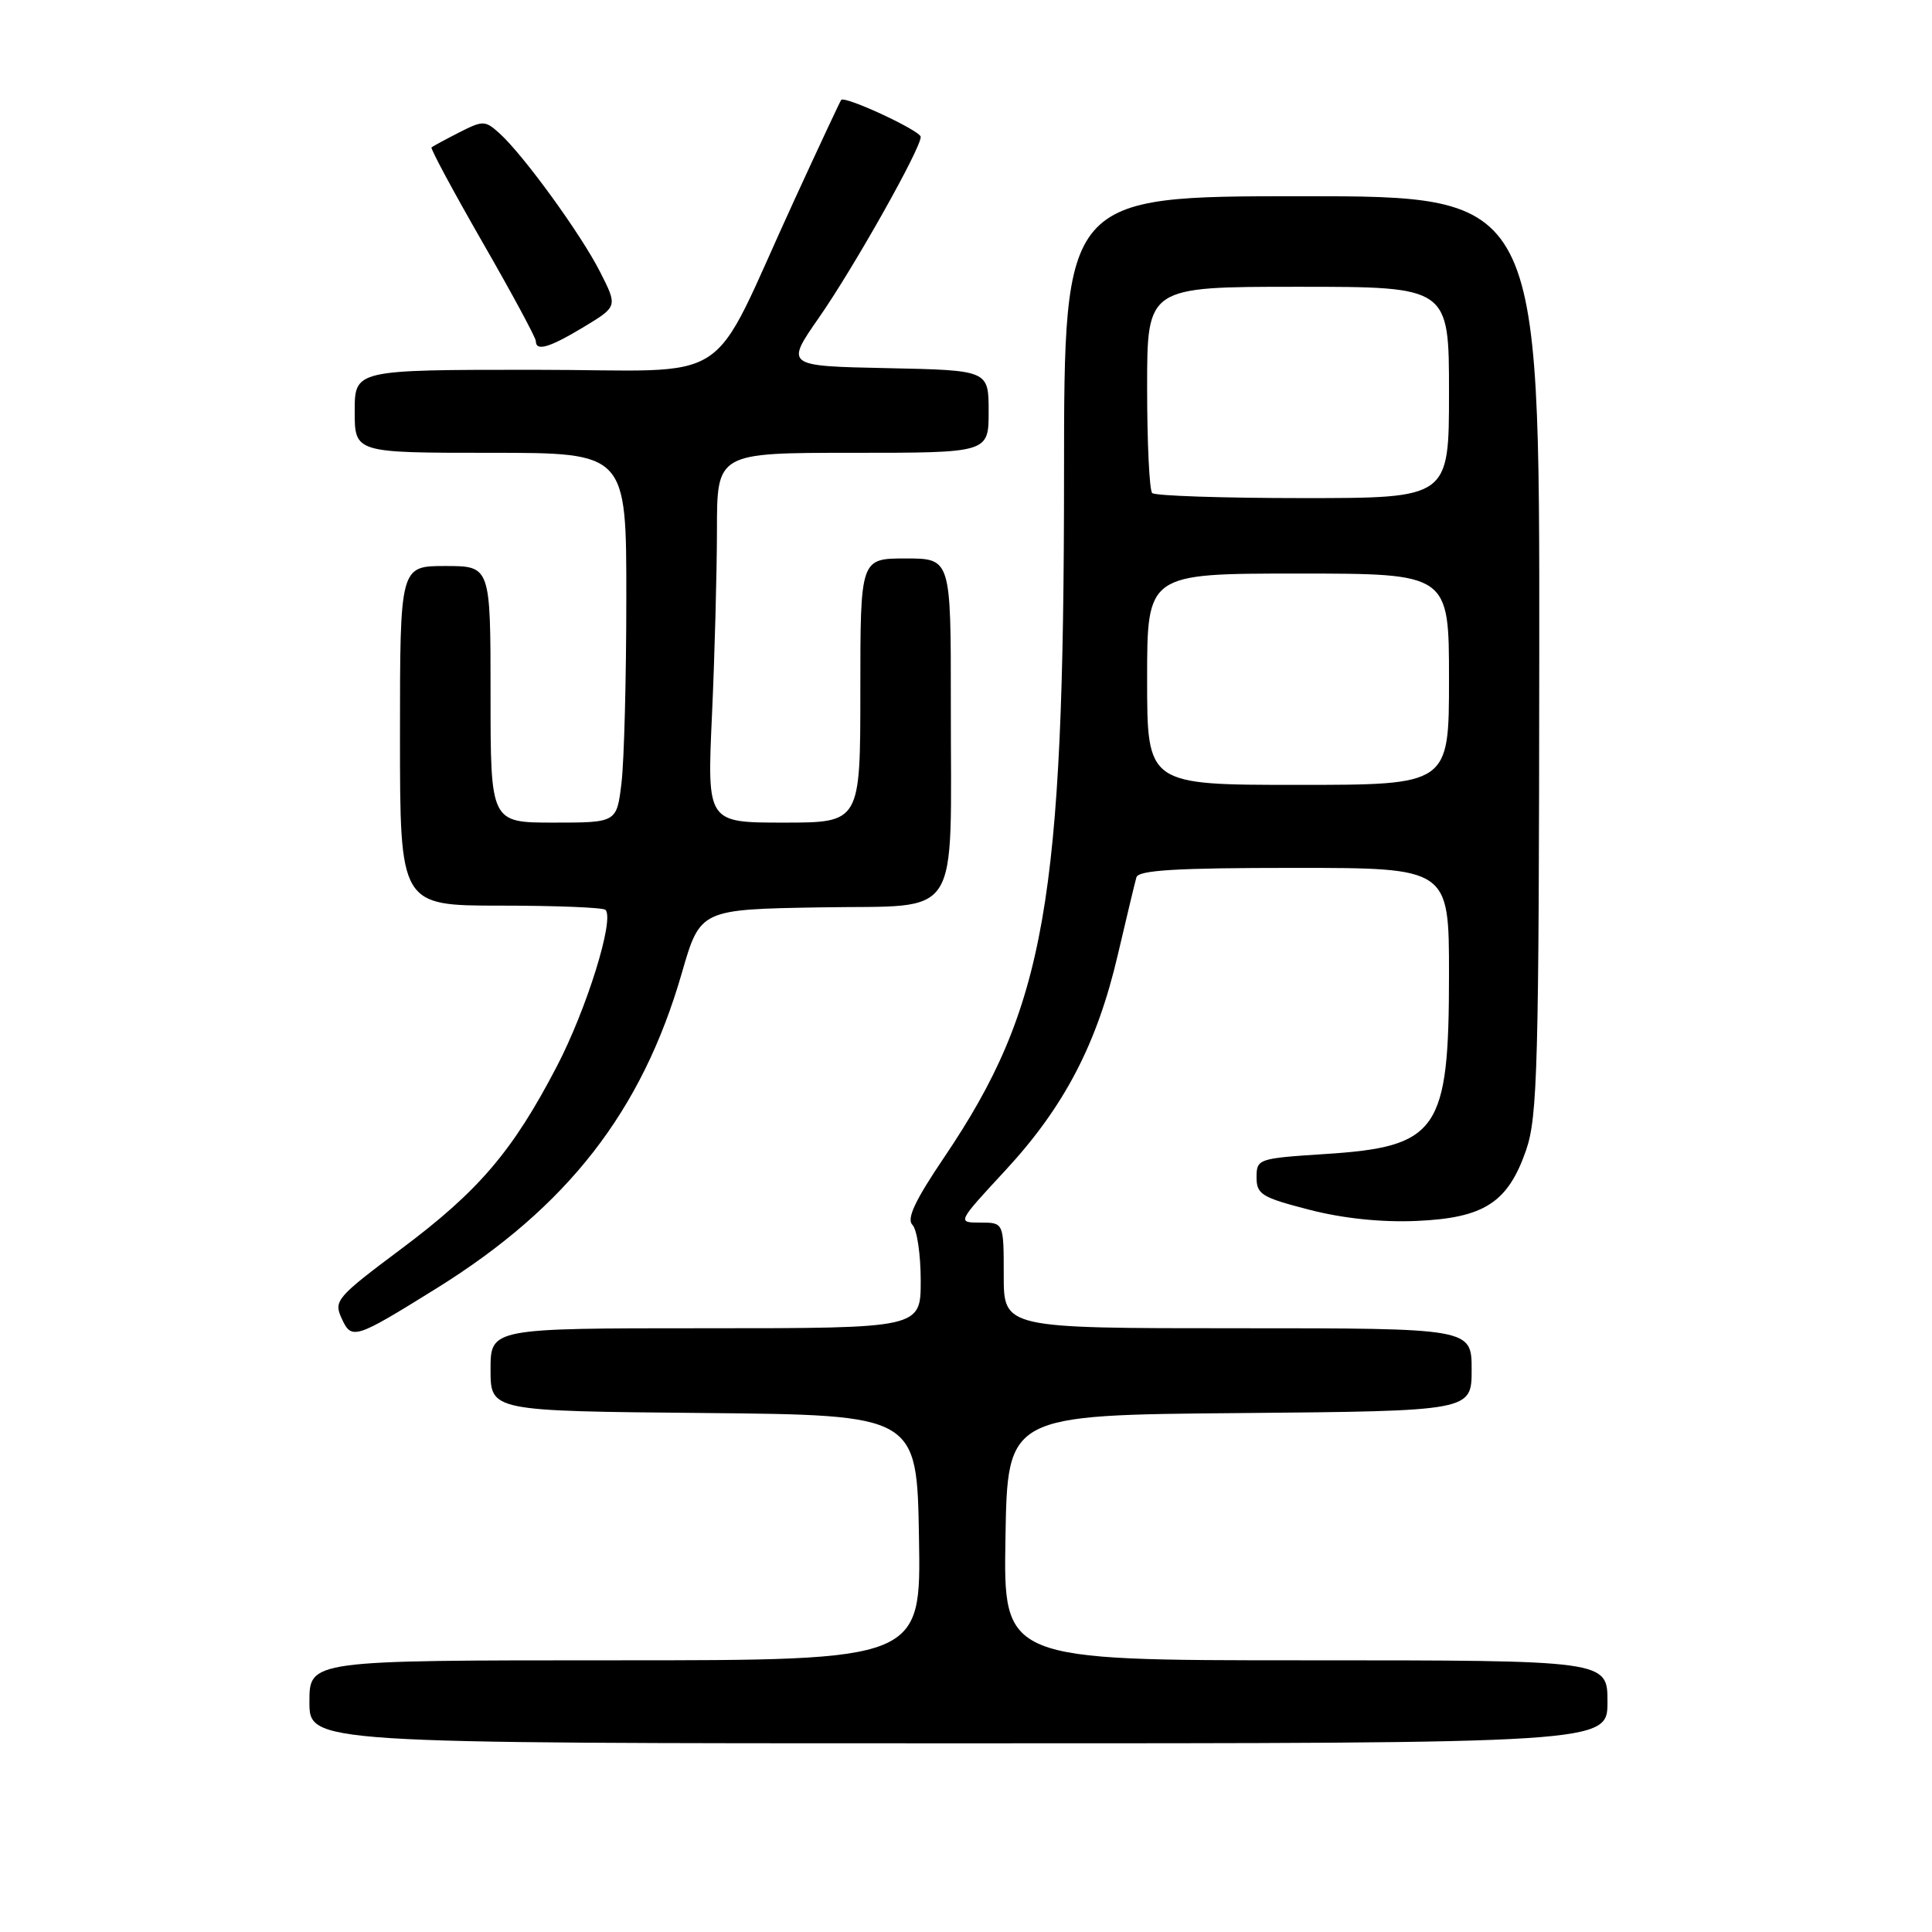 <?xml version="1.0" encoding="UTF-8" standalone="no"?>
<!DOCTYPE svg PUBLIC "-//W3C//DTD SVG 1.1//EN" "http://www.w3.org/Graphics/SVG/1.1/DTD/svg11.dtd" >
<svg xmlns="http://www.w3.org/2000/svg" xmlns:xlink="http://www.w3.org/1999/xlink" version="1.1" viewBox="0 0 256 256">
 <g >
 <path fill="currentColor"
d=" M 213.00 225.50 C 213.00 220.00 213.00 220.00 172.98 220.00 C 132.95 220.00 132.95 220.00 133.23 203.75 C 133.50 187.50 133.50 187.50 164.25 187.24 C 195.00 186.97 195.00 186.97 195.00 181.49 C 195.00 176.00 195.00 176.00 164.00 176.00 C 133.00 176.00 133.00 176.00 133.00 169.00 C 133.00 162.00 133.00 162.00 129.91 162.00 C 126.81 162.00 126.81 162.00 133.21 155.09 C 141.03 146.64 145.36 138.34 148.12 126.50 C 149.28 121.55 150.38 116.94 150.58 116.25 C 150.85 115.30 155.90 115.00 171.47 115.00 C 192.00 115.00 192.00 115.00 192.00 129.10 C 192.00 149.90 190.58 151.96 175.50 152.92 C 166.72 153.49 166.50 153.56 166.50 156.00 C 166.50 158.26 167.18 158.67 173.50 160.30 C 178.00 161.46 183.07 161.98 187.70 161.78 C 196.65 161.39 199.80 159.36 202.21 152.42 C 203.74 148.00 203.92 141.35 203.96 86.75 C 204.00 26.00 204.00 26.00 172.50 26.00 C 141.00 26.00 141.00 26.00 140.99 62.75 C 140.98 119.49 138.52 133.49 125.11 153.35 C 121.25 159.06 120.10 161.50 120.90 162.30 C 121.51 162.91 122.00 166.24 122.00 169.70 C 122.00 176.00 122.00 176.00 93.50 176.00 C 65.00 176.00 65.00 176.00 65.00 181.48 C 65.00 186.97 65.00 186.97 93.25 187.23 C 121.50 187.50 121.50 187.50 121.77 203.75 C 122.05 220.00 122.05 220.00 81.52 220.00 C 41.00 220.00 41.00 220.00 41.00 225.50 C 41.00 231.00 41.00 231.00 127.00 231.00 C 213.00 231.00 213.00 231.00 213.00 225.50 Z  M 57.86 170.70 C 75.20 159.91 85.06 147.24 90.34 128.95 C 92.78 120.50 92.78 120.50 108.76 120.23 C 127.67 119.90 125.97 122.56 125.99 93.25 C 126.00 74.00 126.00 74.00 120.00 74.00 C 114.00 74.00 114.00 74.00 114.00 91.50 C 114.00 109.00 114.00 109.00 103.84 109.00 C 93.69 109.00 93.69 109.00 94.34 94.75 C 94.70 86.91 94.99 75.89 95.00 70.25 C 95.00 60.00 95.00 60.00 113.00 60.00 C 131.00 60.00 131.00 60.00 131.00 54.53 C 131.00 49.06 131.00 49.06 117.52 48.78 C 104.05 48.50 104.05 48.50 108.55 42.04 C 113.16 35.41 122.00 19.71 122.00 18.14 C 122.00 17.33 111.96 12.66 111.46 13.24 C 111.34 13.38 108.54 19.35 105.26 26.50 C 93.57 51.90 98.01 49.00 70.80 49.00 C 47.00 49.00 47.00 49.00 47.00 54.50 C 47.00 60.00 47.00 60.00 65.00 60.00 C 83.00 60.00 83.00 60.00 82.99 79.25 C 82.99 89.84 82.70 100.86 82.35 103.75 C 81.72 109.00 81.72 109.00 73.36 109.00 C 65.00 109.00 65.00 109.00 65.00 92.00 C 65.00 75.00 65.00 75.00 59.00 75.00 C 53.00 75.00 53.00 75.00 53.00 97.50 C 53.00 120.00 53.00 120.00 66.33 120.00 C 73.67 120.00 79.92 120.25 80.23 120.56 C 81.45 121.78 77.75 133.68 73.79 141.29 C 67.93 152.55 63.44 157.81 53.12 165.52 C 44.64 171.86 44.20 172.36 45.25 174.65 C 46.59 177.59 46.95 177.48 57.86 170.70 Z  M 77.38 43.31 C 81.84 40.61 81.84 40.61 79.52 36.04 C 76.99 31.04 69.38 20.56 66.19 17.67 C 64.28 15.95 64.01 15.94 60.84 17.55 C 59.00 18.49 57.36 19.38 57.18 19.53 C 57.01 19.68 60.05 25.33 63.93 32.09 C 67.82 38.85 71.00 44.75 71.00 45.19 C 71.00 46.61 72.80 46.07 77.38 43.31 Z  M 152.00 90.00 C 152.00 76.00 152.00 76.00 172.00 76.00 C 192.00 76.00 192.00 76.00 192.00 90.00 C 192.00 104.00 192.00 104.00 172.00 104.00 C 152.00 104.00 152.00 104.00 152.00 90.00 Z  M 152.67 65.33 C 152.30 64.97 152.00 58.67 152.00 51.33 C 152.00 38.00 152.00 38.00 172.00 38.00 C 192.00 38.00 192.00 38.00 192.00 52.00 C 192.00 66.00 192.00 66.00 172.67 66.00 C 162.03 66.00 153.03 65.70 152.67 65.33 Z "/>
</g>
</svg>